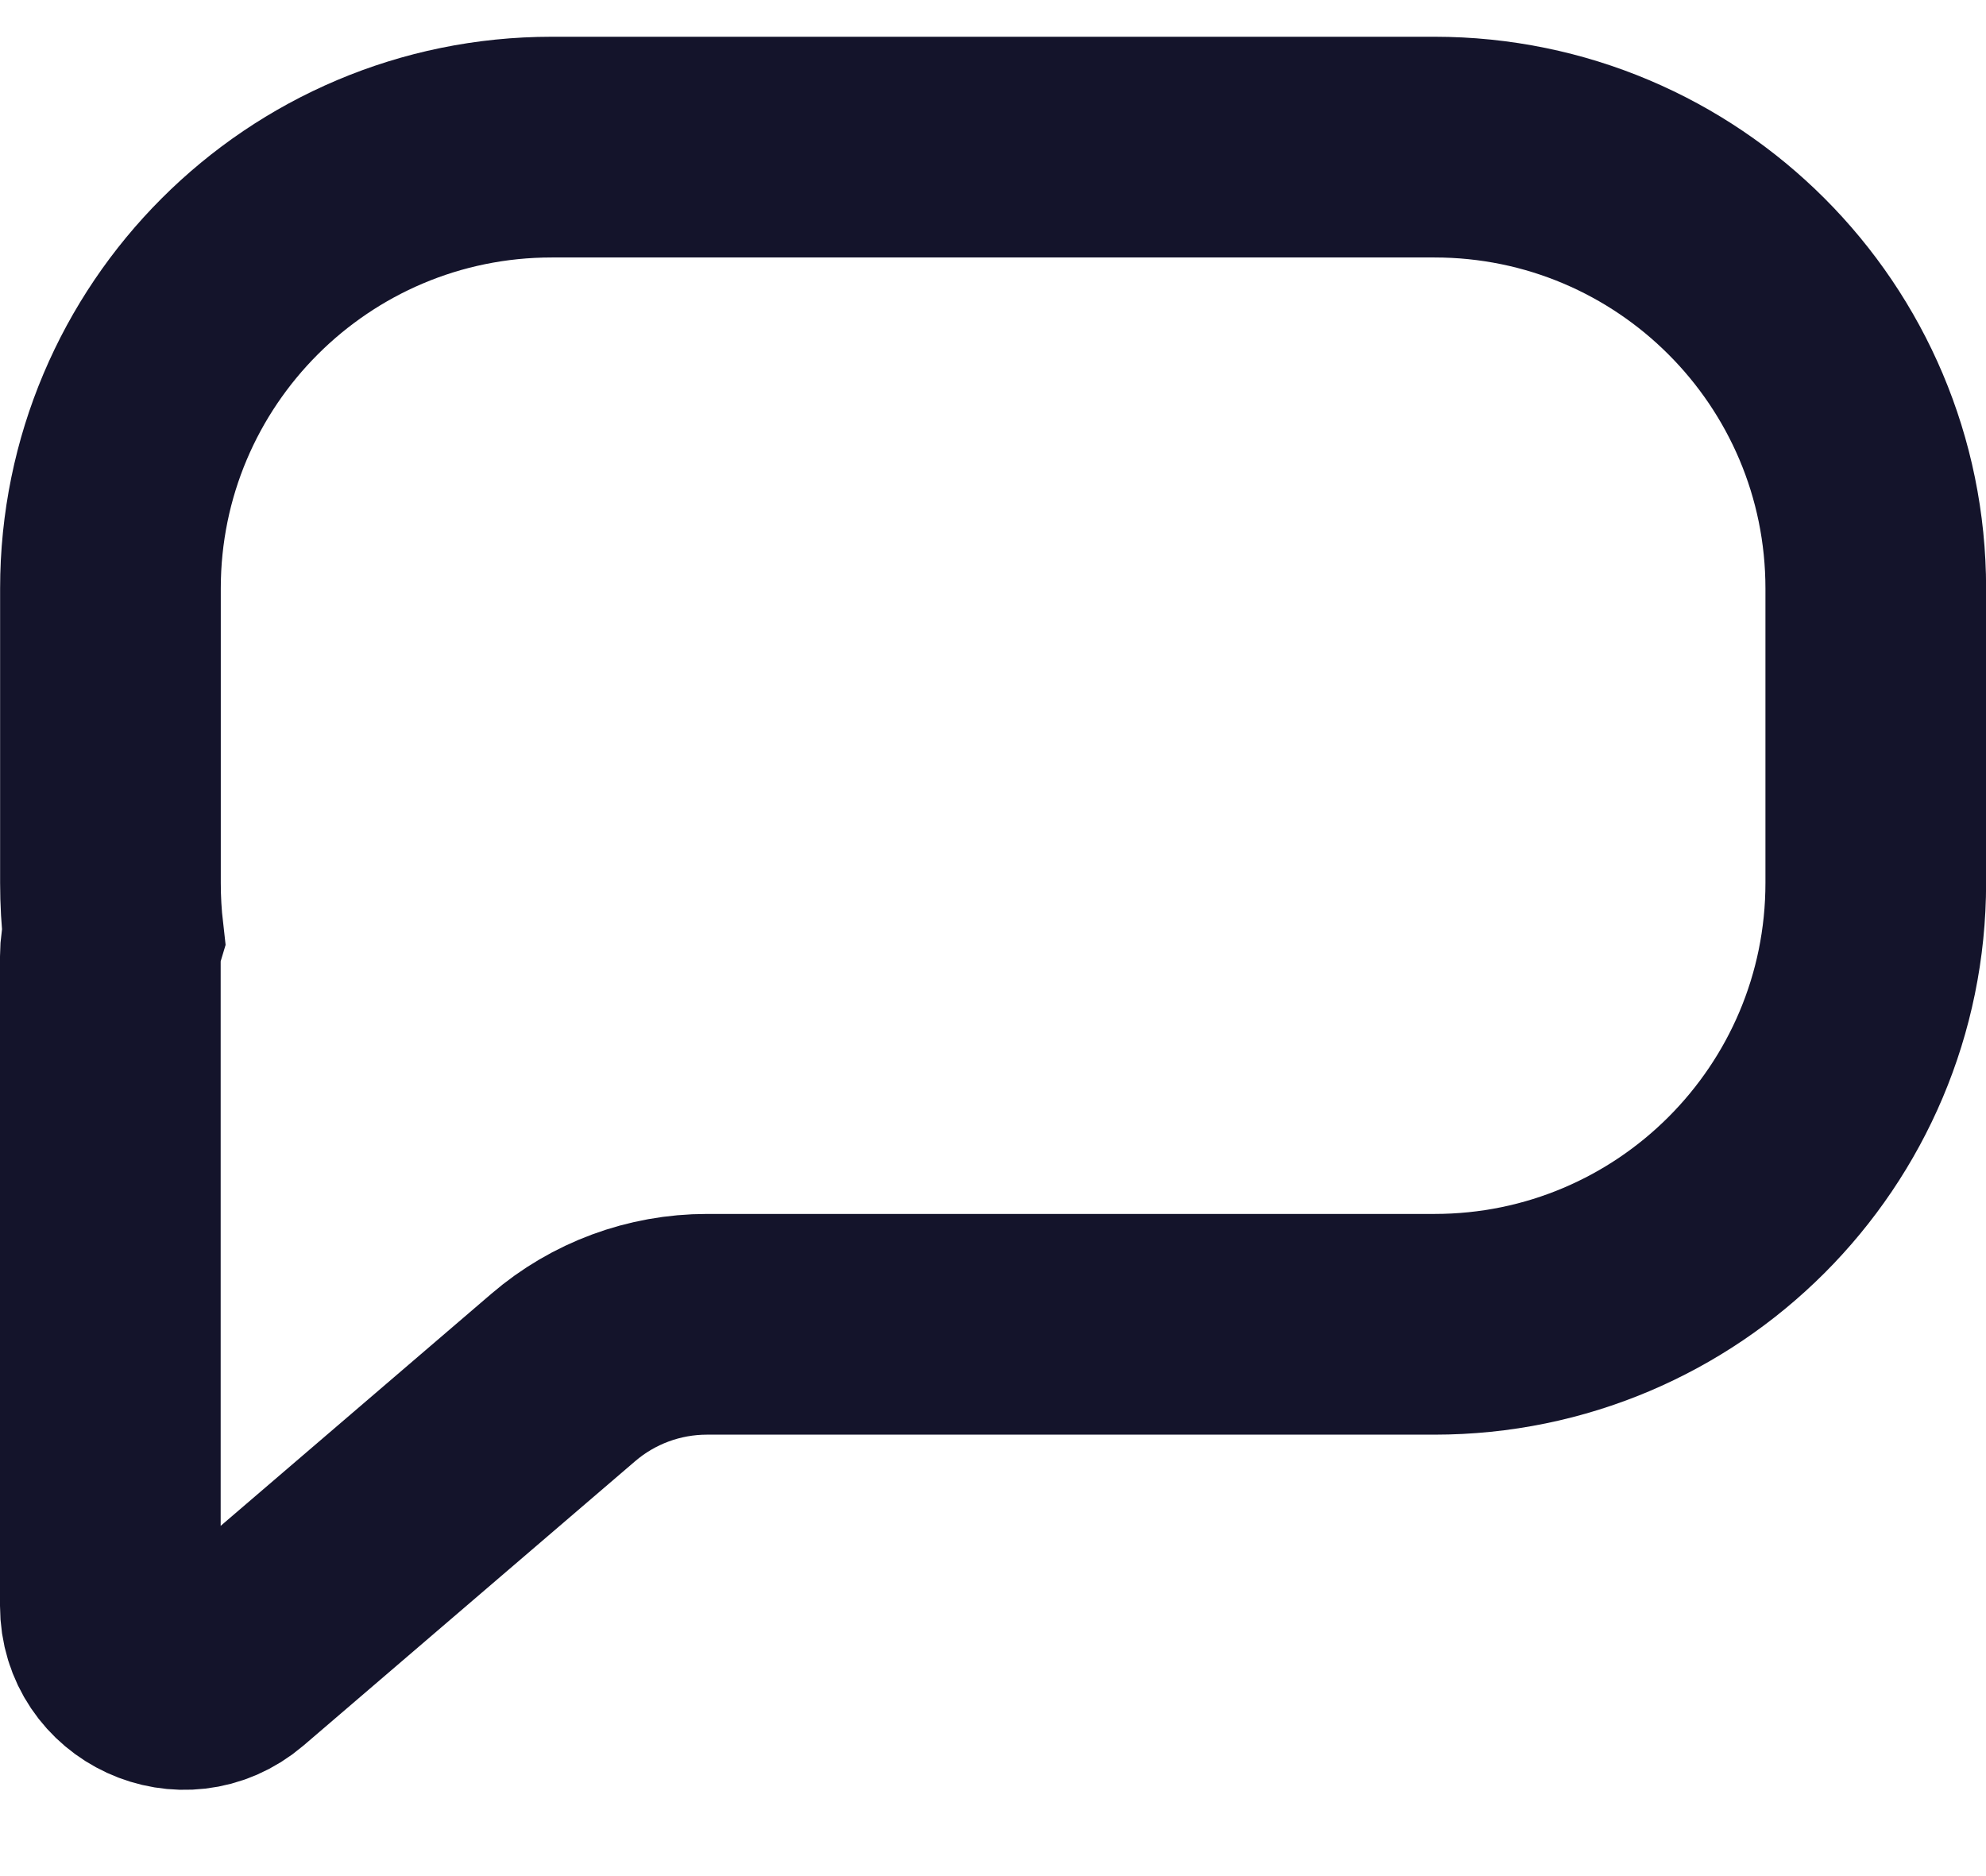 <svg width="18" height="17" viewBox="0 0 18 17" fill="none" xmlns="http://www.w3.org/2000/svg">
<path d="M5.001 1.333C2.792 1.333 1.001 3.124 1.001 5.333V8C1.001 8.16 1.01 8.318 1.028 8.474C1.01 8.535 1 8.6 1 8.667V14.55C1 15.12 1.668 15.427 2.101 15.057L5.105 12.482C5.467 12.171 5.929 12 6.407 12H13.001C15.21 12 17.001 10.209 17.001 8V5.333C17.001 3.124 15.21 1.333 13.001 1.333H5.001Z" stroke="#14142B" stroke-width="2"/>
</svg>
